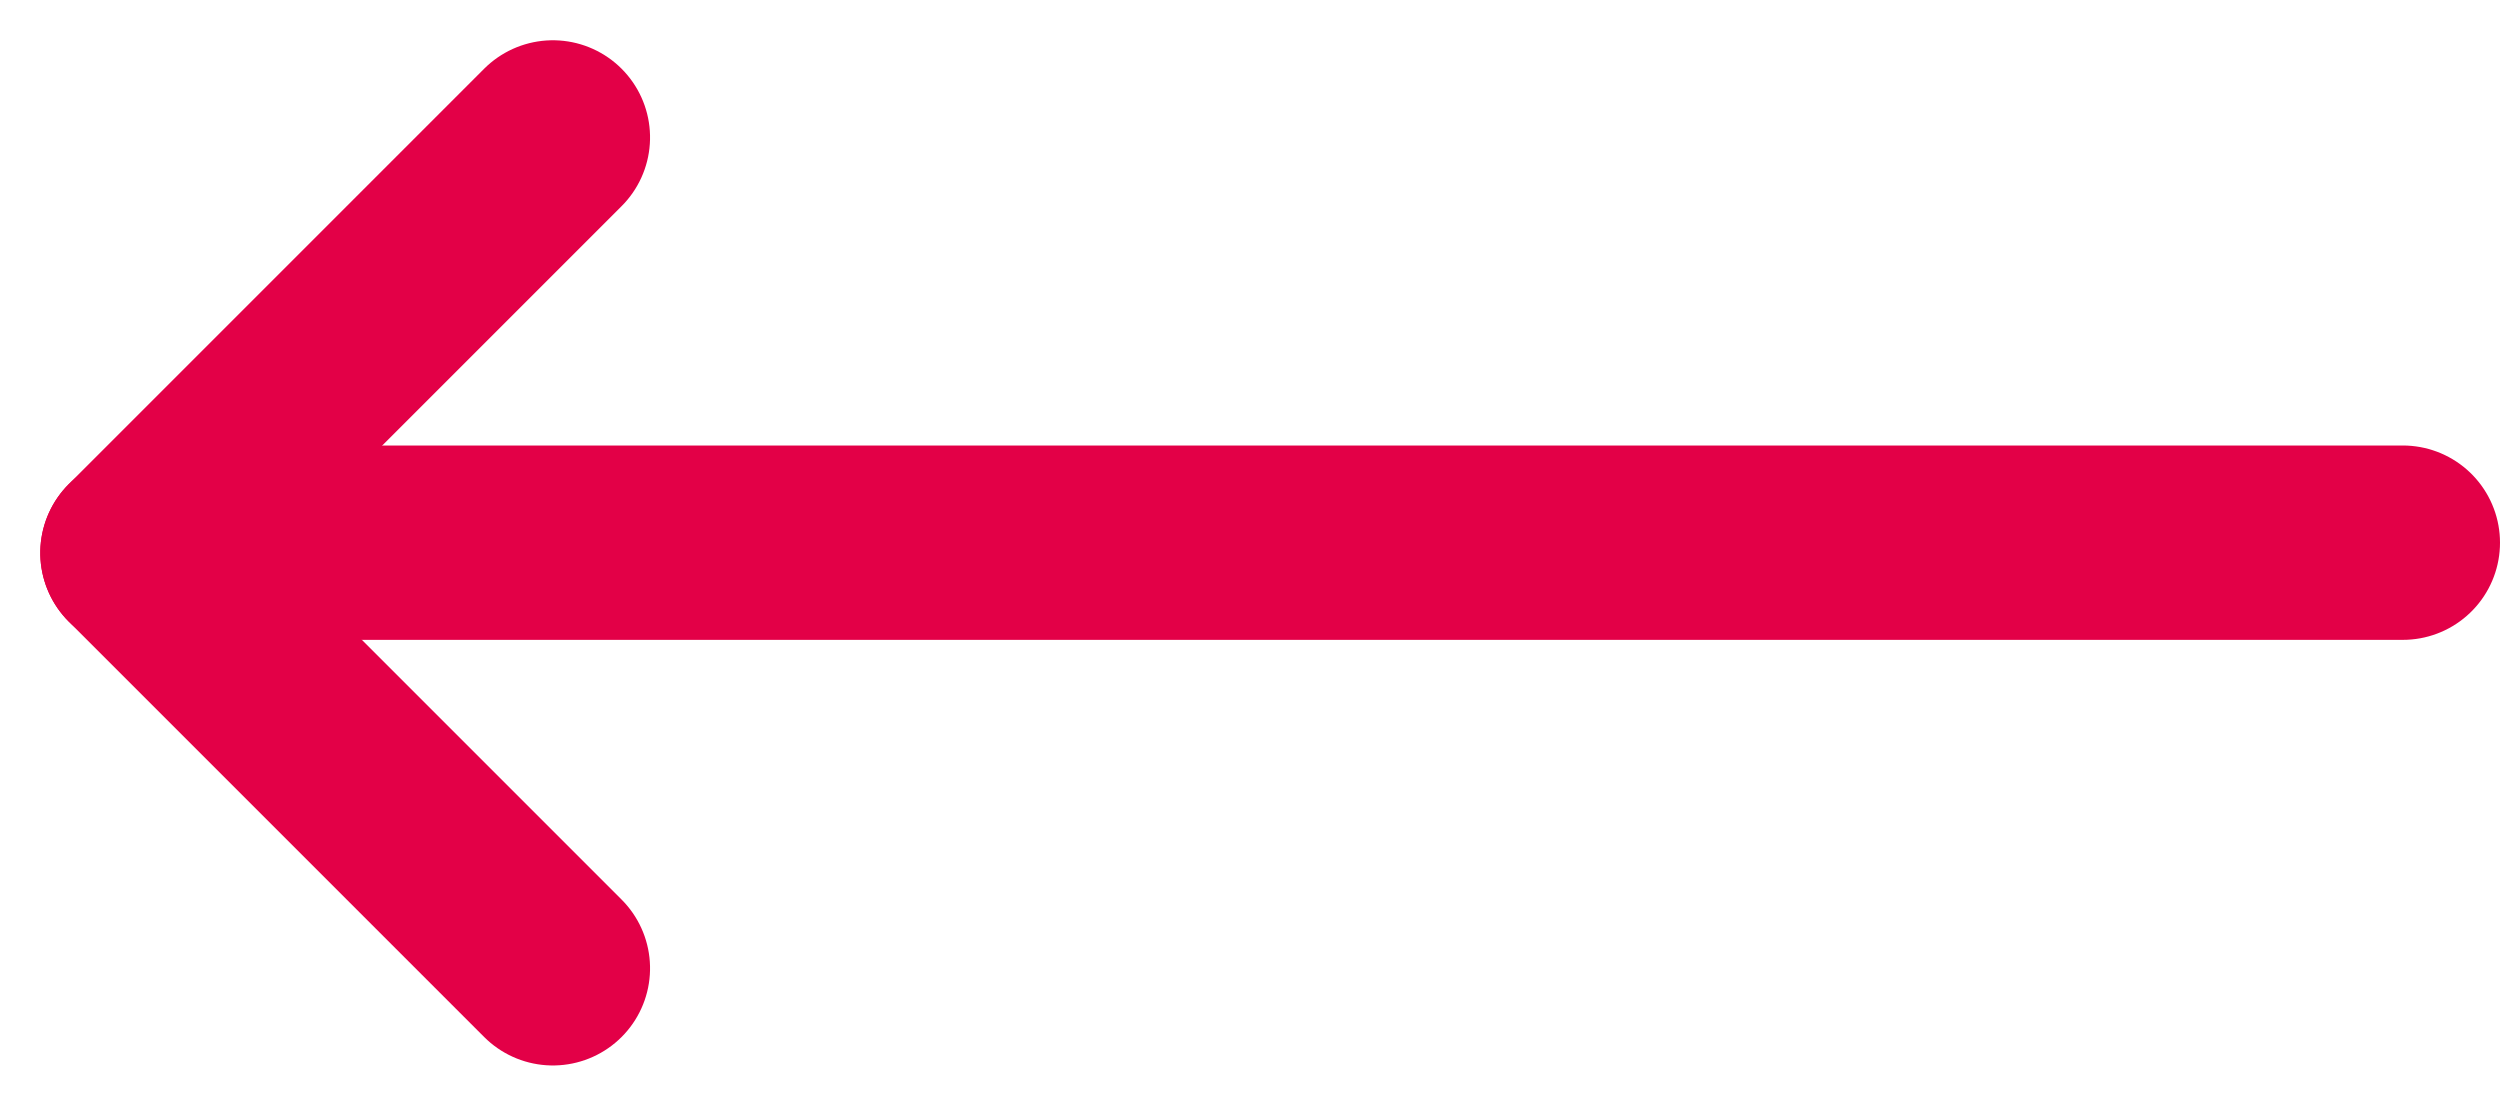 <svg xmlns="http://www.w3.org/2000/svg" width="64.315" height="28.445" viewBox="0 0 64.315 28.445">
  <g id="Group_2144" data-name="Group 2144" transform="translate(3.536 3.536)">
    <g id="Group_2015" data-name="Group 2015" transform="translate(0 21.374) rotate(-90)">
      <line id="Line_16" data-name="Line 16" x2="15.114" transform="translate(10.687 0) rotate(135)" fill="none" stroke="#e30047" stroke-linecap="round" stroke-width="5"/>
      <line id="Line_17" data-name="Line 17" x2="15.114" transform="translate(10.687 0) rotate(45)" fill="none" stroke="#e30047" stroke-linecap="round" stroke-width="5"/>
    </g>
    <line id="Line_103" data-name="Line 103" x1="57.666" transform="translate(0.613 10.425)" fill="none" stroke="#e30047" stroke-linecap="round" stroke-width="5"/>
  </g>
</svg>

